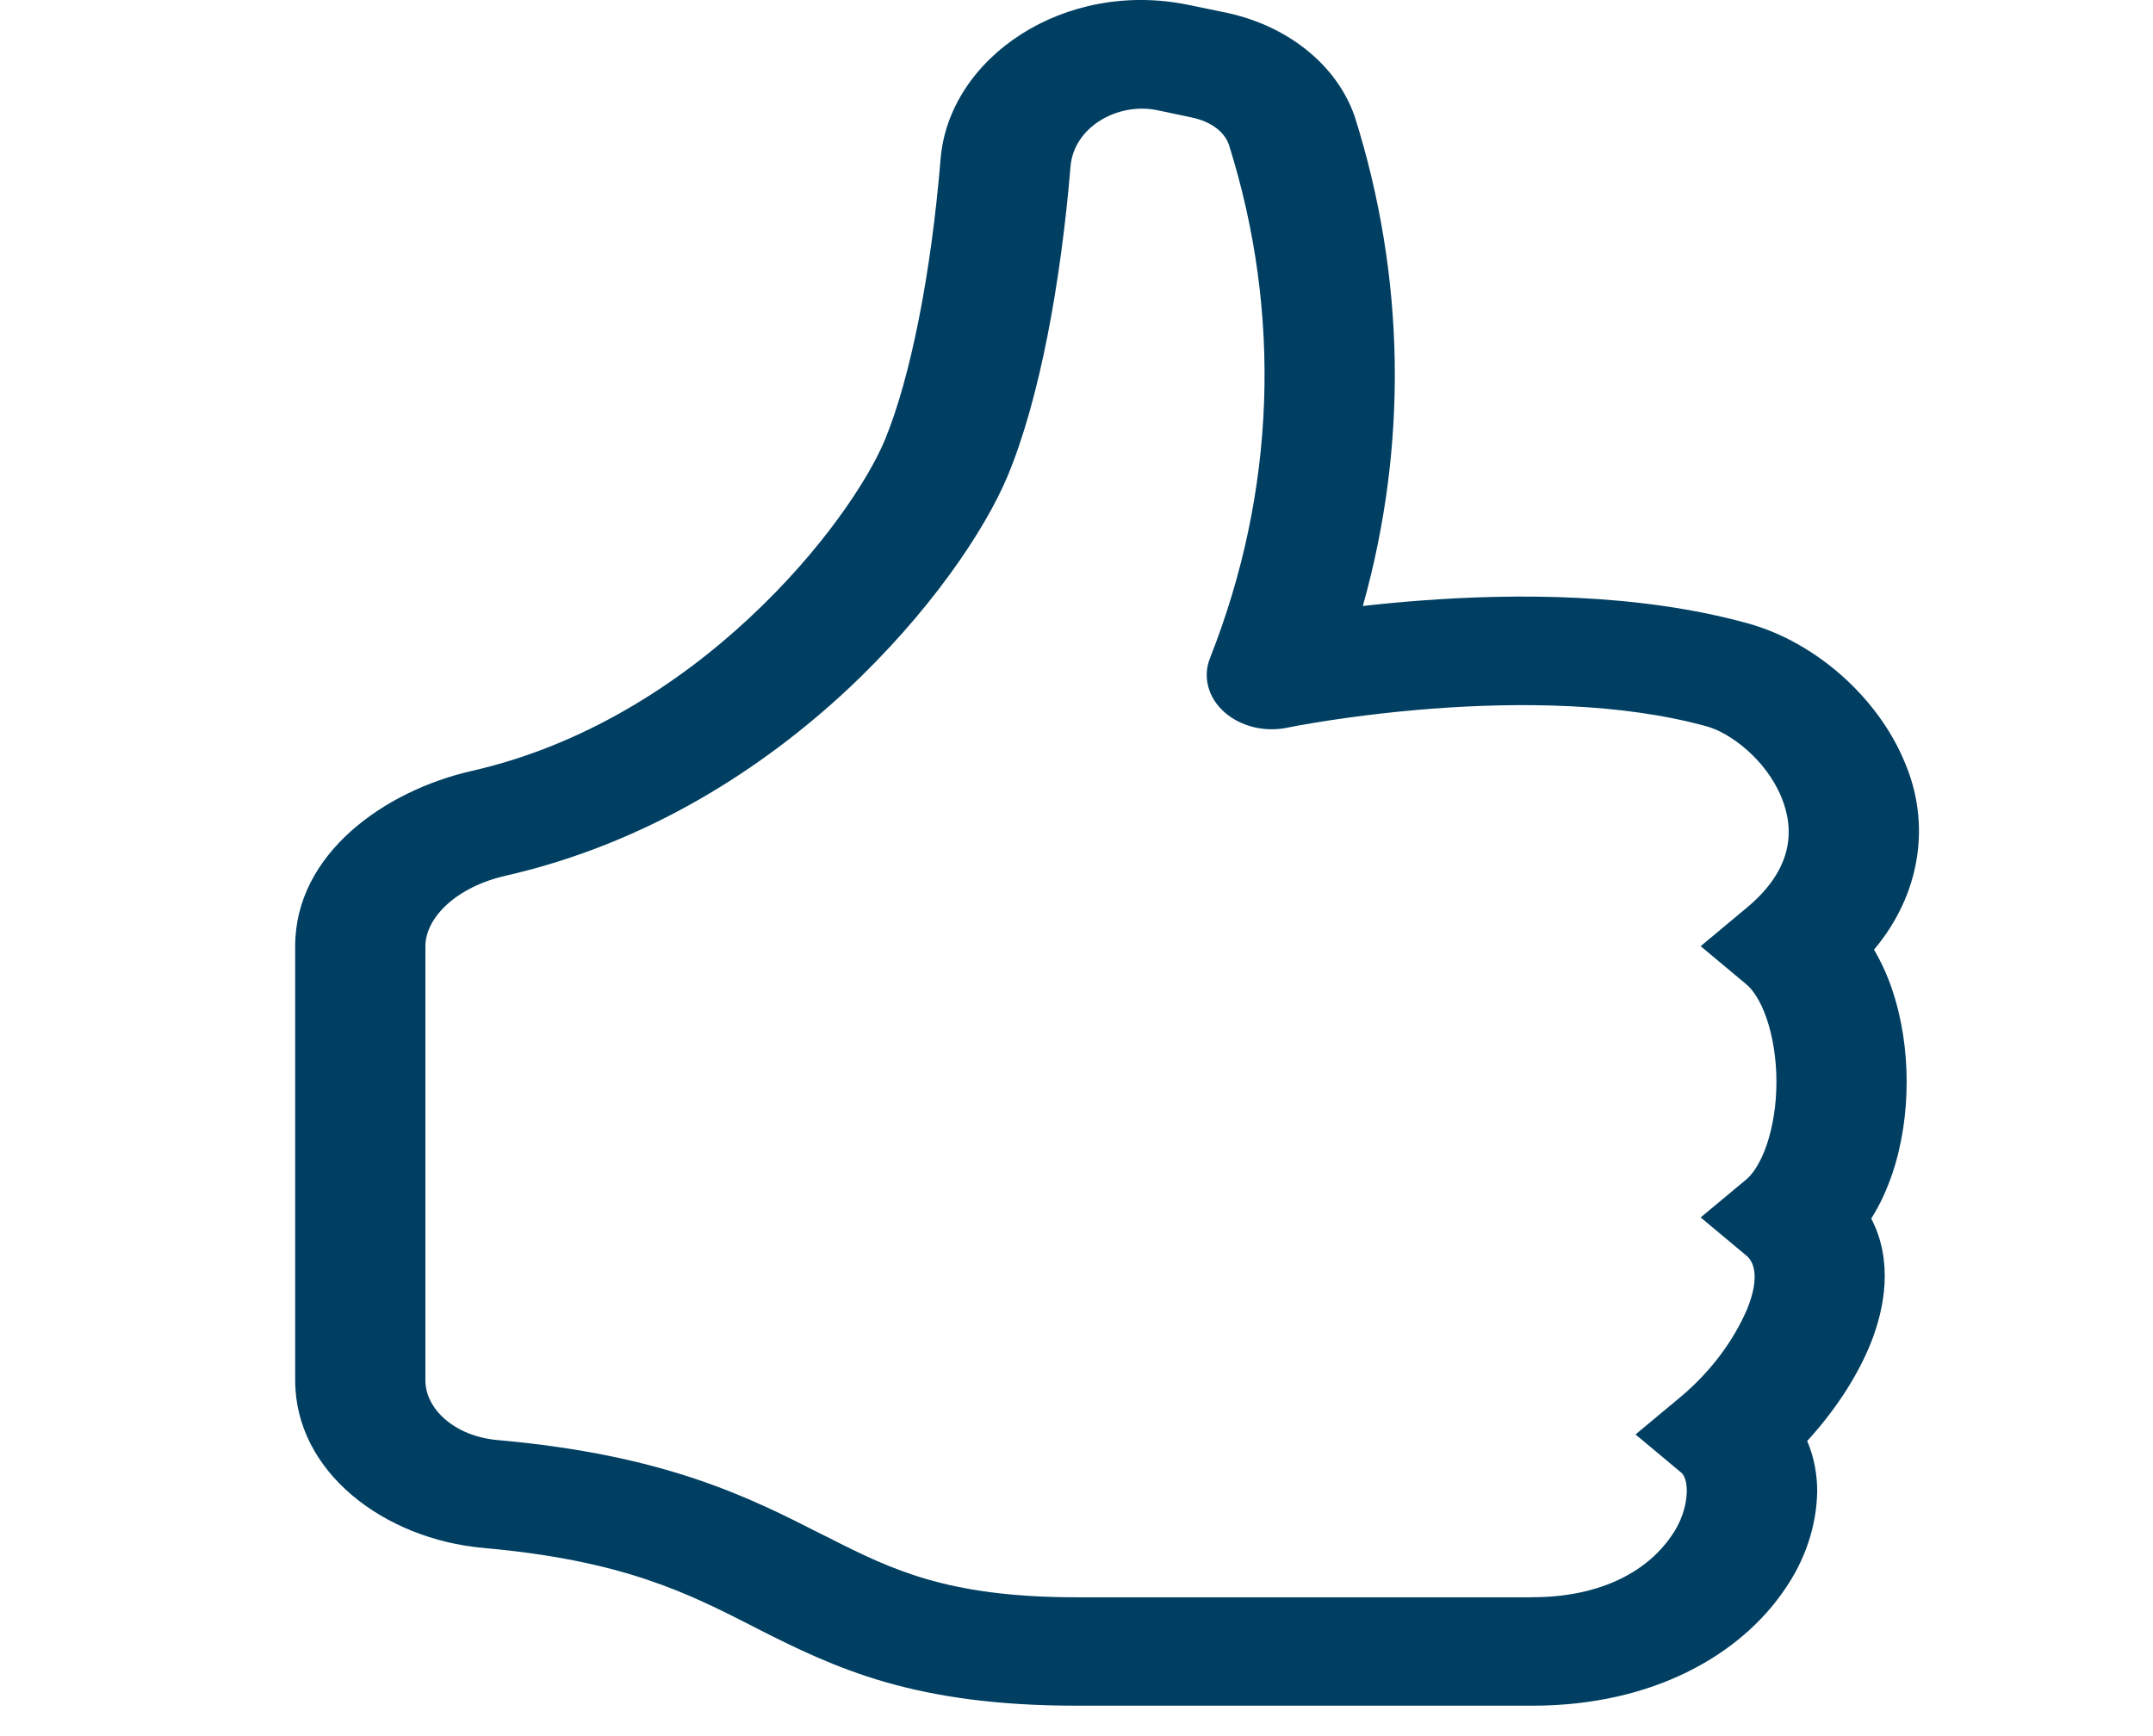 <svg width="31" height="25" viewBox="0 0 31 25" fill="none" xmlns="http://www.w3.org/2000/svg">
<g clip-path="url(#clip0_2083_2466)">
<path d="M17.12 0.072C15.328 -0.302 13.662 0.828 13.543 2.291C13.408 3.933 13.111 5.441 12.74 6.337C12.506 6.9 11.842 7.92 10.79 8.898C9.746 9.872 8.386 10.739 6.794 11.101C5.534 11.387 4.25 12.297 4.25 13.625V19.876C4.25 21.197 5.529 22.164 6.965 22.291C8.971 22.469 9.898 22.939 10.842 23.42L10.932 23.467C11.443 23.725 12.016 24.011 12.751 24.223C13.496 24.436 14.366 24.562 15.5 24.562H22.062C23.819 24.562 25.061 23.817 25.689 22.9C25.992 22.467 26.156 21.976 26.165 21.475C26.165 21.237 26.122 20.987 26.021 20.75C26.398 20.339 26.733 19.847 26.936 19.342C27.142 18.826 27.258 18.151 26.943 17.547C27.073 17.344 27.168 17.126 27.241 16.917C27.386 16.495 27.453 16.03 27.453 15.578C27.453 15.128 27.386 14.664 27.241 14.241C27.176 14.046 27.089 13.857 26.983 13.675C27.311 13.286 27.522 12.836 27.598 12.365C27.675 11.893 27.614 11.413 27.421 10.966C27.035 10.04 26.142 9.247 25.171 8.978C23.583 8.537 21.791 8.547 20.454 8.648C20.176 8.669 19.899 8.695 19.623 8.726C20.274 6.405 20.234 3.987 19.507 1.681C19.38 1.312 19.138 0.977 18.804 0.712C18.471 0.447 18.058 0.261 17.609 0.173L17.12 0.072ZM22.062 23.001H15.5C14.544 23.001 13.882 22.894 13.363 22.745C12.836 22.594 12.414 22.389 11.908 22.131L11.832 22.094C10.792 21.564 9.586 20.951 7.164 20.737C6.539 20.681 6.125 20.284 6.125 19.878V13.625C6.125 13.228 6.549 12.776 7.287 12.609C9.341 12.14 10.994 11.053 12.189 9.941C13.379 8.831 14.184 7.636 14.51 6.85C14.966 5.756 15.273 4.087 15.414 2.397C15.461 1.831 16.089 1.469 16.664 1.587L17.156 1.691C17.456 1.753 17.639 1.914 17.696 2.089C18.461 4.52 18.367 7.084 17.424 9.472C17.37 9.605 17.361 9.747 17.396 9.884C17.431 10.021 17.51 10.147 17.624 10.25C17.738 10.353 17.883 10.428 18.044 10.469C18.205 10.509 18.376 10.512 18.539 10.478L18.545 10.476L18.571 10.472L18.68 10.45C19.321 10.336 19.97 10.255 20.622 10.205C21.866 10.111 23.354 10.12 24.579 10.461C24.907 10.552 25.422 10.93 25.648 11.476C25.848 11.958 25.811 12.523 25.149 13.073L24.487 13.625L25.149 14.178C25.229 14.245 25.346 14.398 25.438 14.67C25.527 14.931 25.578 15.248 25.578 15.578C25.578 15.909 25.527 16.225 25.438 16.487C25.344 16.759 25.229 16.912 25.149 16.98L24.487 17.531L25.149 18.084C25.237 18.158 25.353 18.361 25.158 18.847C24.955 19.318 24.632 19.747 24.211 20.105L23.549 20.656L24.211 21.209C24.223 21.217 24.288 21.287 24.288 21.475C24.28 21.704 24.202 21.928 24.061 22.125C23.752 22.575 23.118 23 22.062 23V23.001Z" fill="#003F62"/>
</g>
<defs>
<clipPath id="clip0_2083_2466">
<rect width="30" height="25" fill="white" transform="translate(0.5)"/>
</clipPath>
</defs>
</svg>
